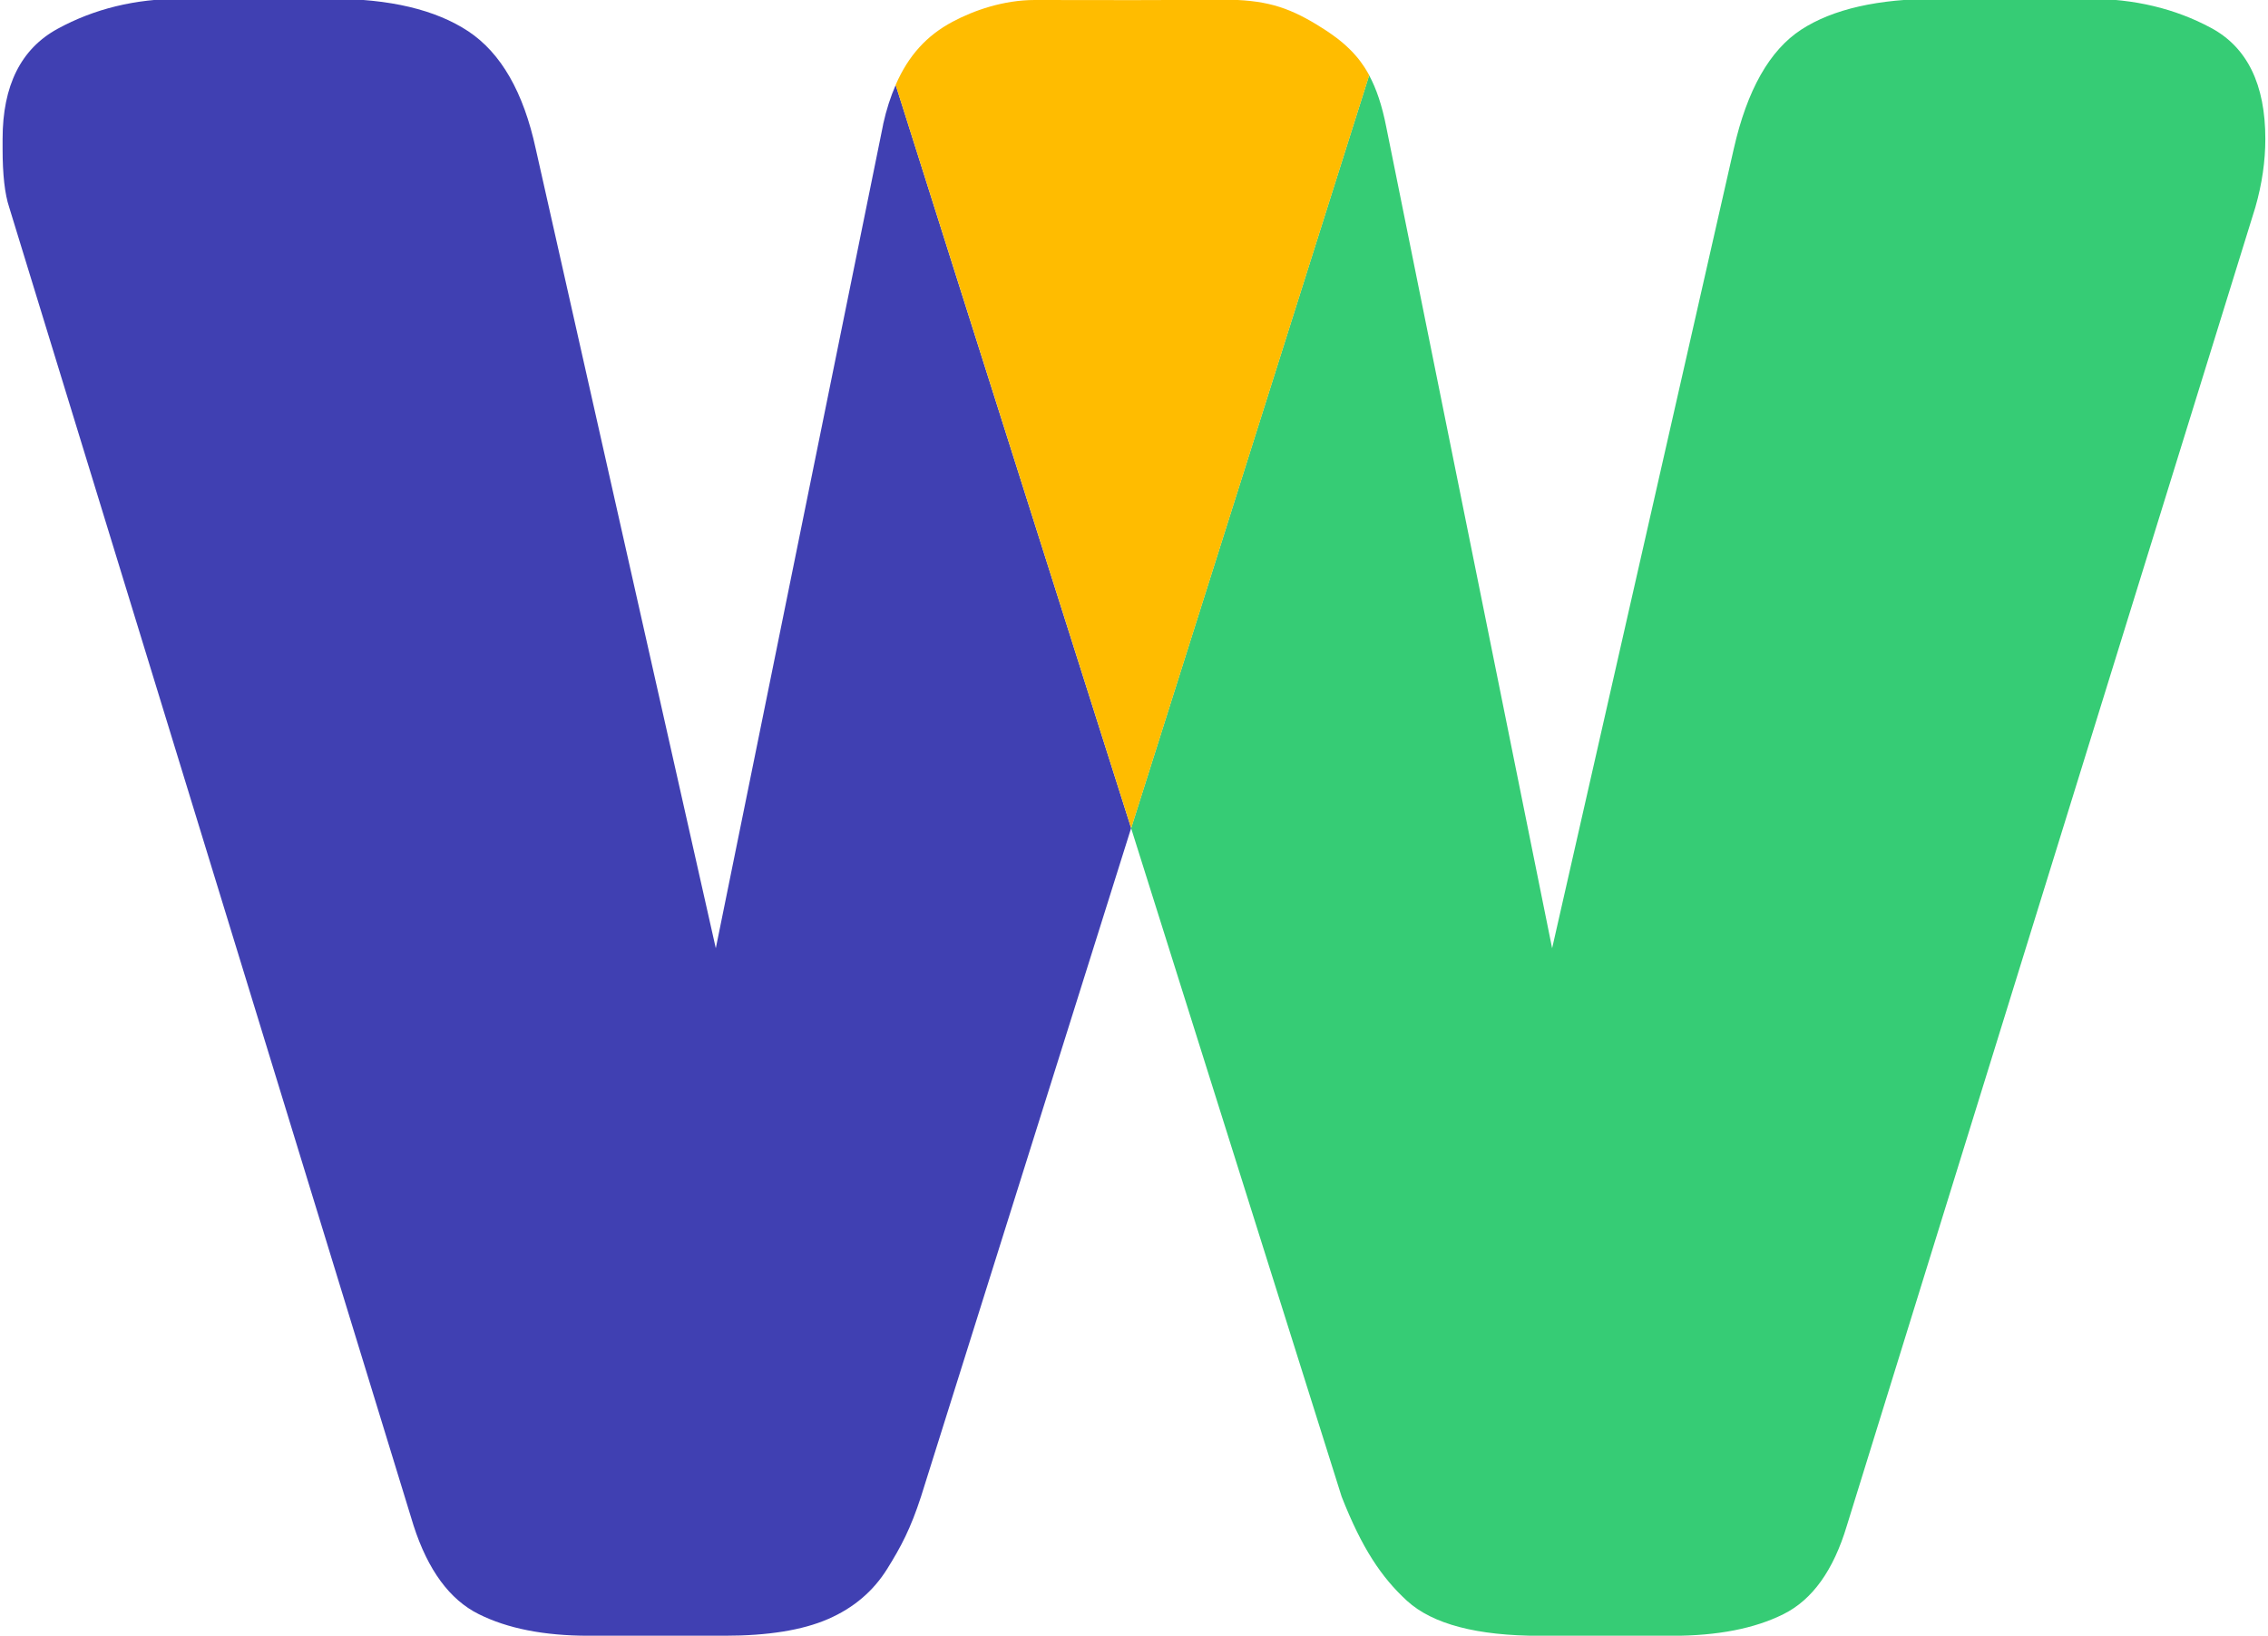 <?xml version="1.0" encoding="UTF-8"?><svg xmlns="http://www.w3.org/2000/svg" viewBox="0 0 314.82 227.01"><defs><style>.g{fill:#ffbc00;}.h{fill:#4040b2;}.i{fill:#36cc75;}</style></defs><g id="a"/><g id="b"/><g id="c"><path class="i" d="M188.08,7.61c.13,.14,.25,.29,.38,.44-.12-.15-.25-.3-.38-.44Z"/><path class="i" d="M188.78,8.46c.15,.19,.29,.39,.42,.59-.14-.2-.28-.4-.42-.59Z"/><path class="i" d="M189.43,9.39c.21,.33,.42,.67,.61,1.03-.2-.36-.4-.7-.61-1.03Z"/><path class="i" d="M187.37,6.87c.11,.11,.22,.21,.32,.32-.1-.11-.21-.21-.32-.32Z"/><path class="i" d="M185.34,5.14s.09,.07,.14,.1c-.05-.03-.09-.07-.14-.1Z"/><path class="i" d="M306.93,3.88c-5.01-2.7-10.68-4.05-17-4.05h-21.05c-8.18,0-14.46,1.43-18.85,4.28-4.39,2.86-7.52,8.38-9.37,16.56l-25.21,110.93-23.02-113.96c-.59-3.01-1.37-5.32-2.38-7.19l-33.04,104.49,29.22,92.76c2.82,7.18,5.53,11.21,9.07,14.46,3.55,3.24,9.71,4.86,18.5,4.86h18.27c6.32,0,11.48-1,15.5-3.01,4.01-2,6.94-6.09,8.79-12.27L313.06,28.78c.93-3.24,1.39-6.41,1.39-9.5,0-7.56-2.51-12.7-7.52-15.4Z"/><path class="h" d="M122.59,17.28l-23.23,114.32L74.37,20.67c-1.7-7.87-4.82-13.31-9.37-16.33C60.45,1.34,54.1-.17,45.93-.17H25.11C18.79-.17,13.08,1.22,7.99,4,2.91,6.78,.36,11.87,.36,19.28v1.39c0,3.55,.3,6.26,.92,8.11L57.41,211.73c2,6.18,5.01,10.27,9.02,12.27,4.01,2.01,9.1,3.01,15.26,3.01h18.9c6.01,0,10.79-.77,14.34-2.31,3.55-1.54,6.28-3.86,8.21-6.95,1.93-3.09,3.26-5.6,4.71-10.06l29.16-92.76c-1.95-6.19-24.64-77.64-32.68-103.13-.7,1.6-1.29,3.39-1.75,5.48Z"/><path class="g" d="M187.69,7.18c.13,.14,.26,.28,.39,.43-.13-.14-.25-.29-.39-.43Z"/><path class="g" d="M188.45,8.05c.11,.13,.22,.27,.32,.41-.11-.14-.21-.28-.32-.41Z"/><path class="g" d="M185.48,5.24c.68,.51,1.31,1.05,1.89,1.63-.58-.58-1.21-1.12-1.89-1.63Z"/><path class="g" d="M190.06,10.45v0h0Z"/><polygon class="g" points="157.02 114.93 157.02 114.94 157.02 114.94 157.02 114.93 157.02 114.93"/><path class="g" d="M189.2,9.06c.08,.11,.16,.22,.23,.34-.08-.12-.15-.23-.23-.34Z"/><path class="g" d="M190.05,10.42c-.2-.36-.4-.7-.61-1.03-.08-.12-.15-.23-.23-.34-.14-.2-.28-.4-.42-.59-.11-.14-.21-.28-.32-.41-.12-.15-.25-.3-.38-.44-.13-.14-.25-.29-.39-.43-.1-.11-.21-.21-.32-.32-.58-.58-1.21-1.12-1.89-1.63-.05-.03-.09-.07-.14-.1-.8-.6-1.67-1.17-2.61-1.74C178.65,.93,175.55-.05,169.67-.05c-5.94,.08-18.24,.08-26.04,.05-4.34,0-8.46,1.45-11.37,3-3.63,1.92-6.17,4.73-7.93,8.77v.04c8.06,25.49,30.74,96.95,32.69,103.13h0L190.06,10.45v-.03Z"/></g><g id="d"/><g id="e"/><g id="f"/></svg>